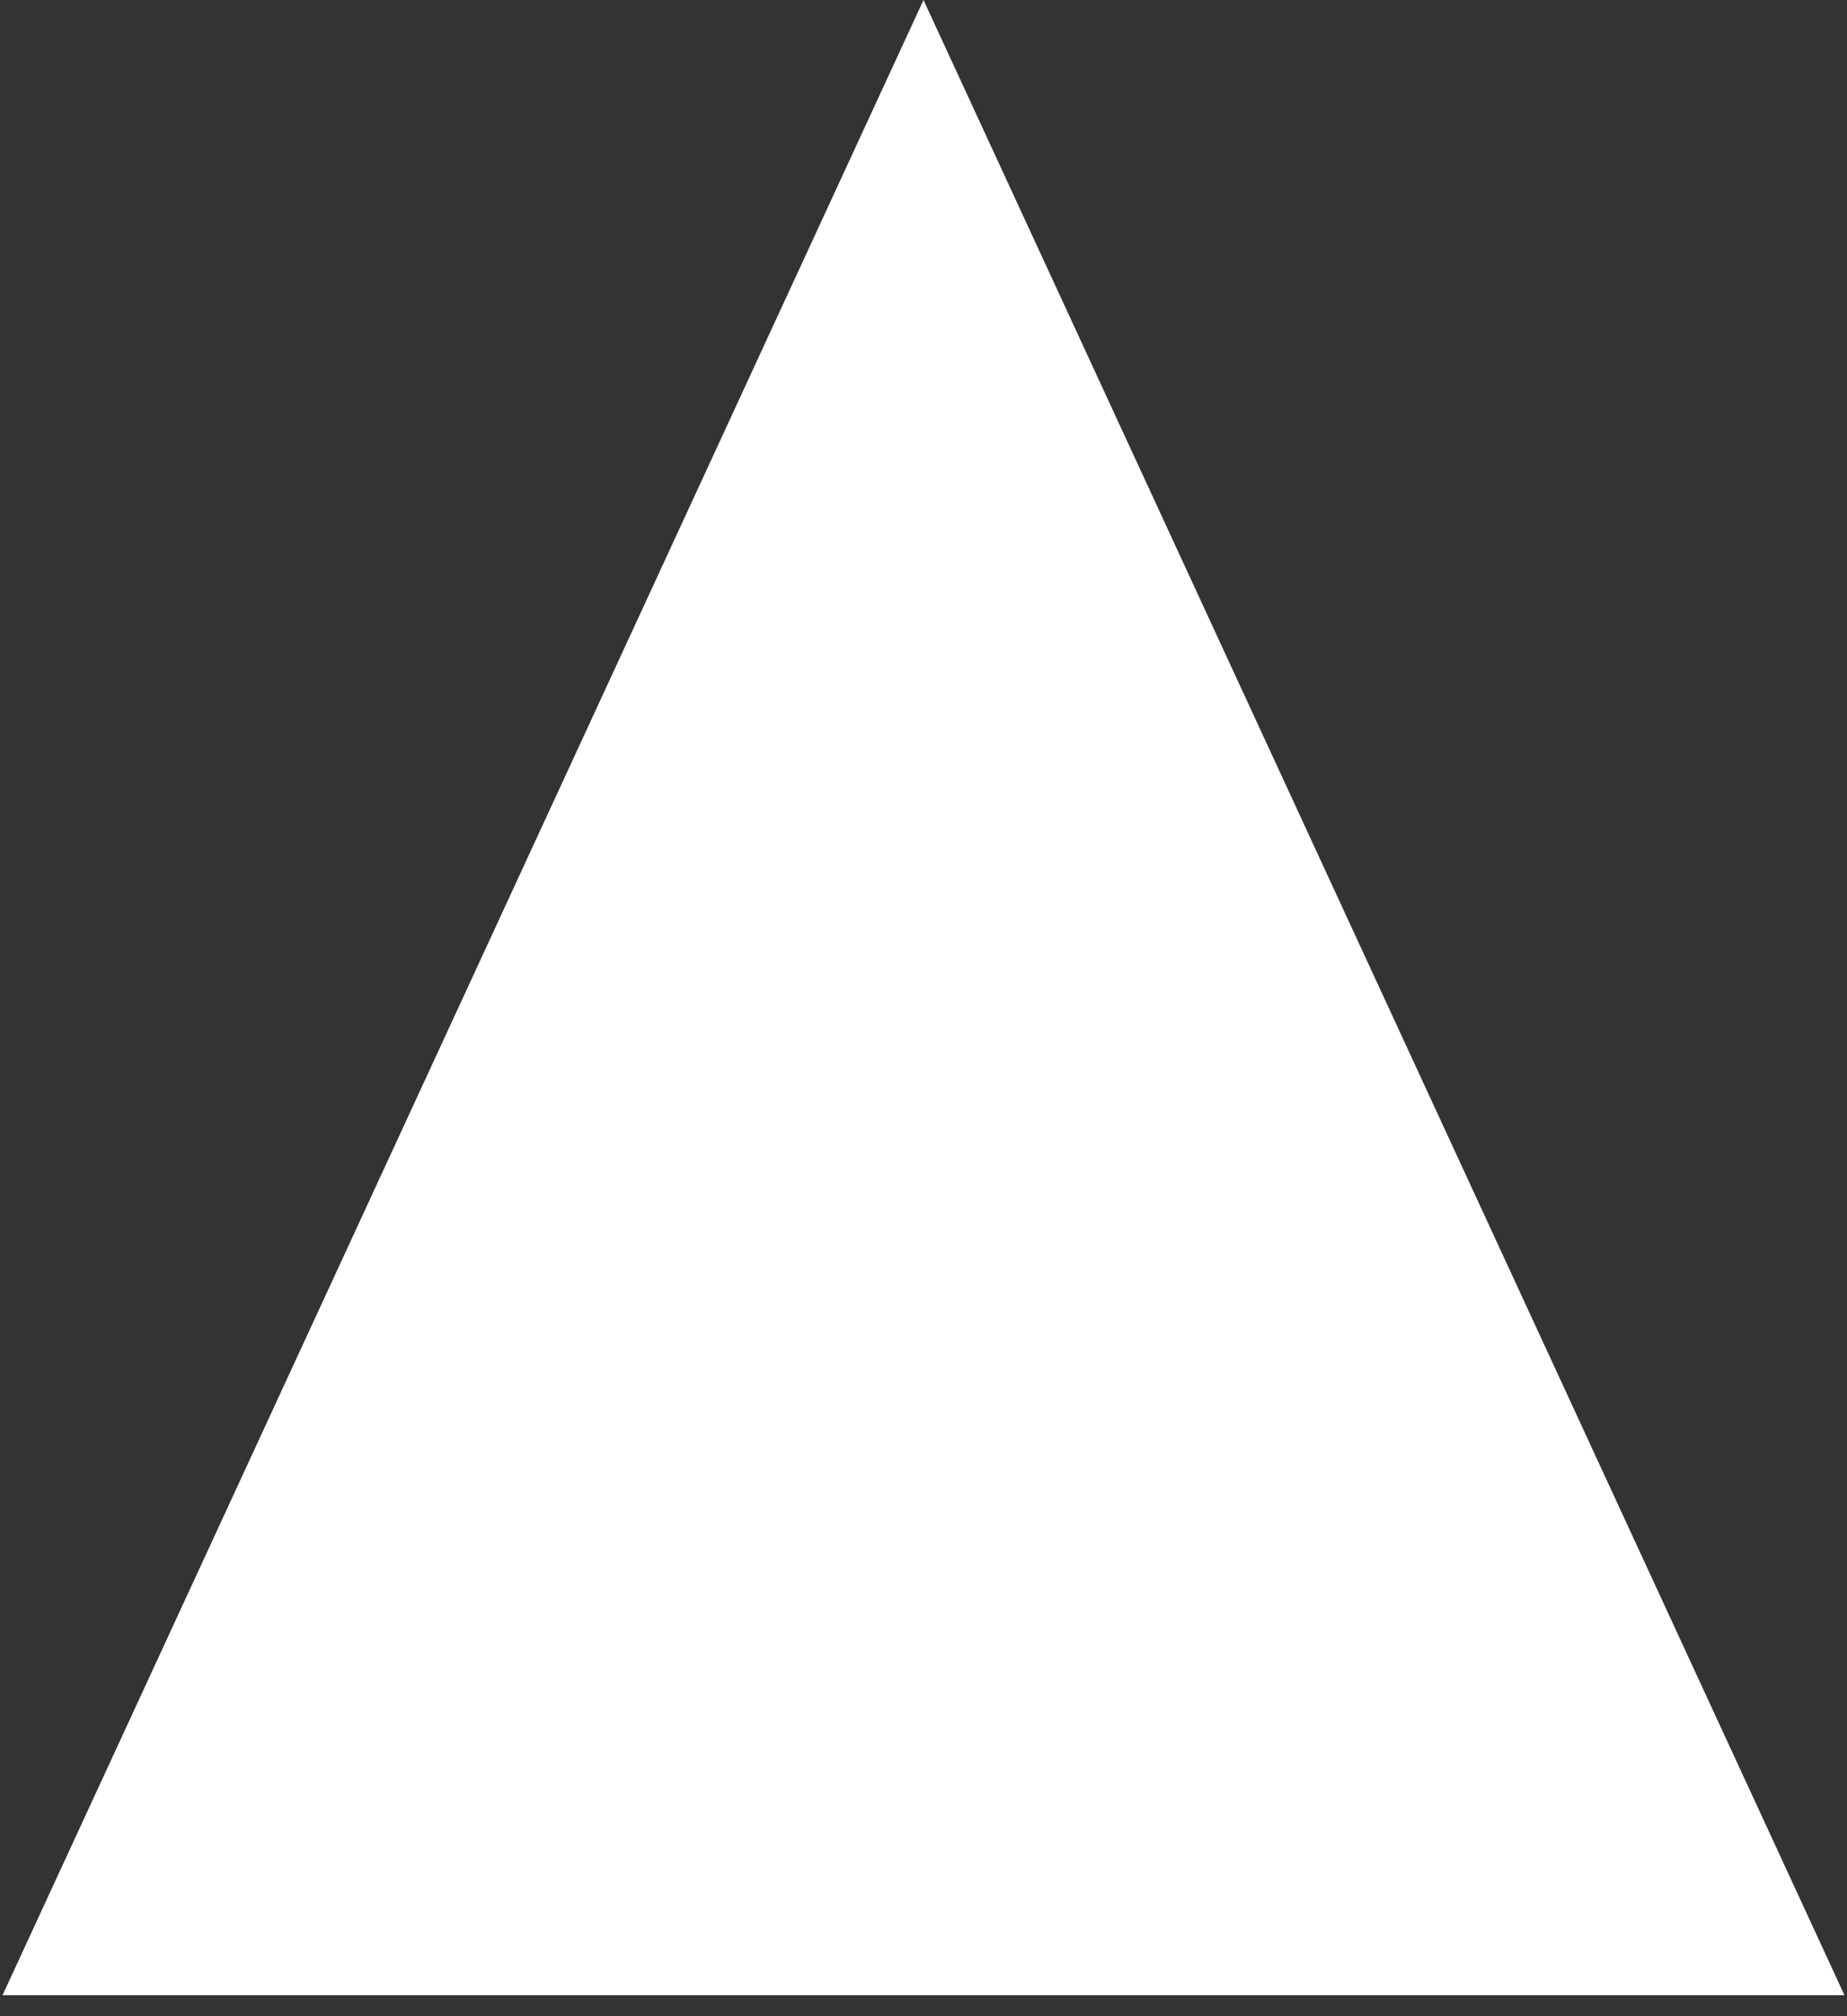 <svg width="66" height="72" viewBox="0 0 66 72" fill="none" xmlns="http://www.w3.org/2000/svg">
<rect x="0" y="0" width="66" height="72" fill="#333333" stroke="none"/>
<path id="Polygon 1" d="M33 0L65.909 71.25H0.091L33 0Z" fill="white"/>
</svg>
